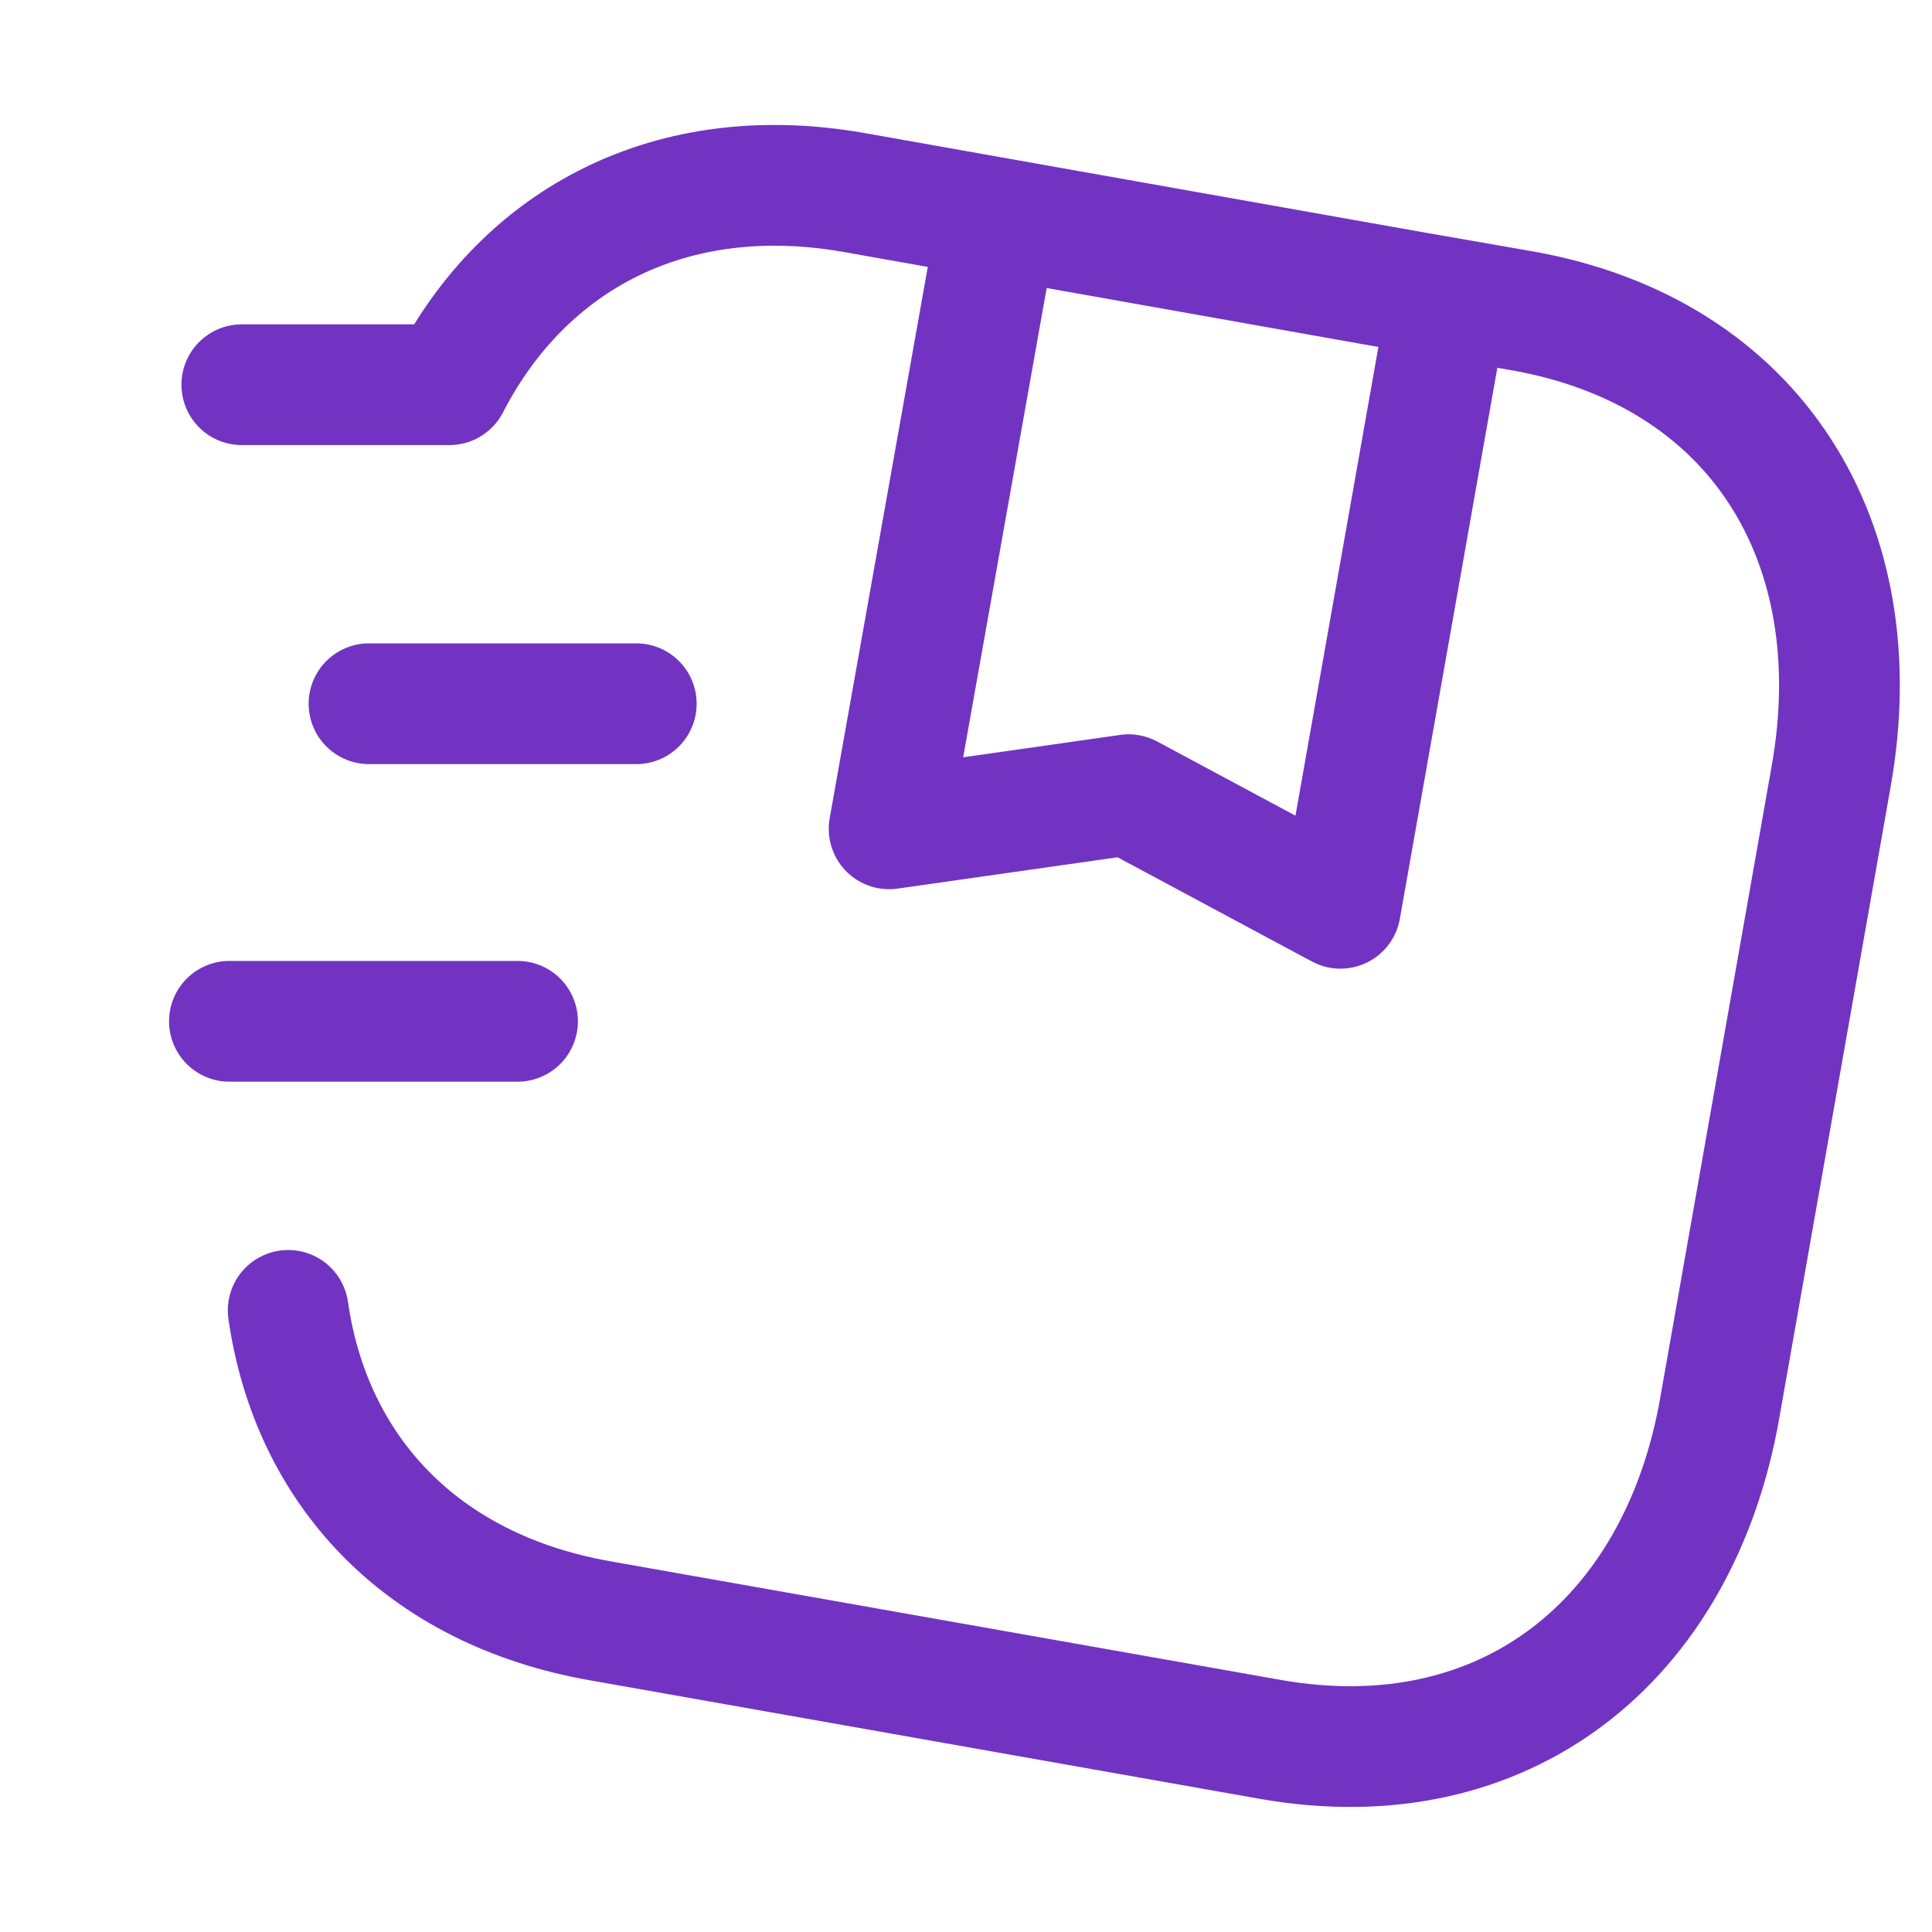 <svg width="24" height="24" viewBox="0 0 24 24" fill="none" xmlns="http://www.w3.org/2000/svg">
<path d="M3.004 4.779H5.582C6.518 2.961 8.341 1.995 10.602 2.39L17.566 3.627L18.909 3.861C21.822 4.377 23.263 6.743 22.747 9.646L21.364 17.487C20.857 20.389 18.686 22.123 15.773 21.606L7.466 20.136C5.232 19.747 3.865 18.26 3.58 16.278" stroke="#7233C2" stroke-width="1.5" stroke-linecap="round" stroke-linejoin="round"/>
<path d="M2.85 12.687H6.429" stroke="#7233C2" stroke-width="1.5" stroke-linecap="round" stroke-linejoin="round"/>
<path d="M4.584 8.742H7.904" stroke="#7233C2" stroke-width="1.5" stroke-linecap="round" stroke-linejoin="round"/>
<path d="M17.985 3.742L16.651 11.283L14.02 9.872L11.045 10.296L12.385 2.765" stroke="#7233C2" stroke-width="1.5" stroke-linecap="round" stroke-linejoin="round"/>
</svg>
